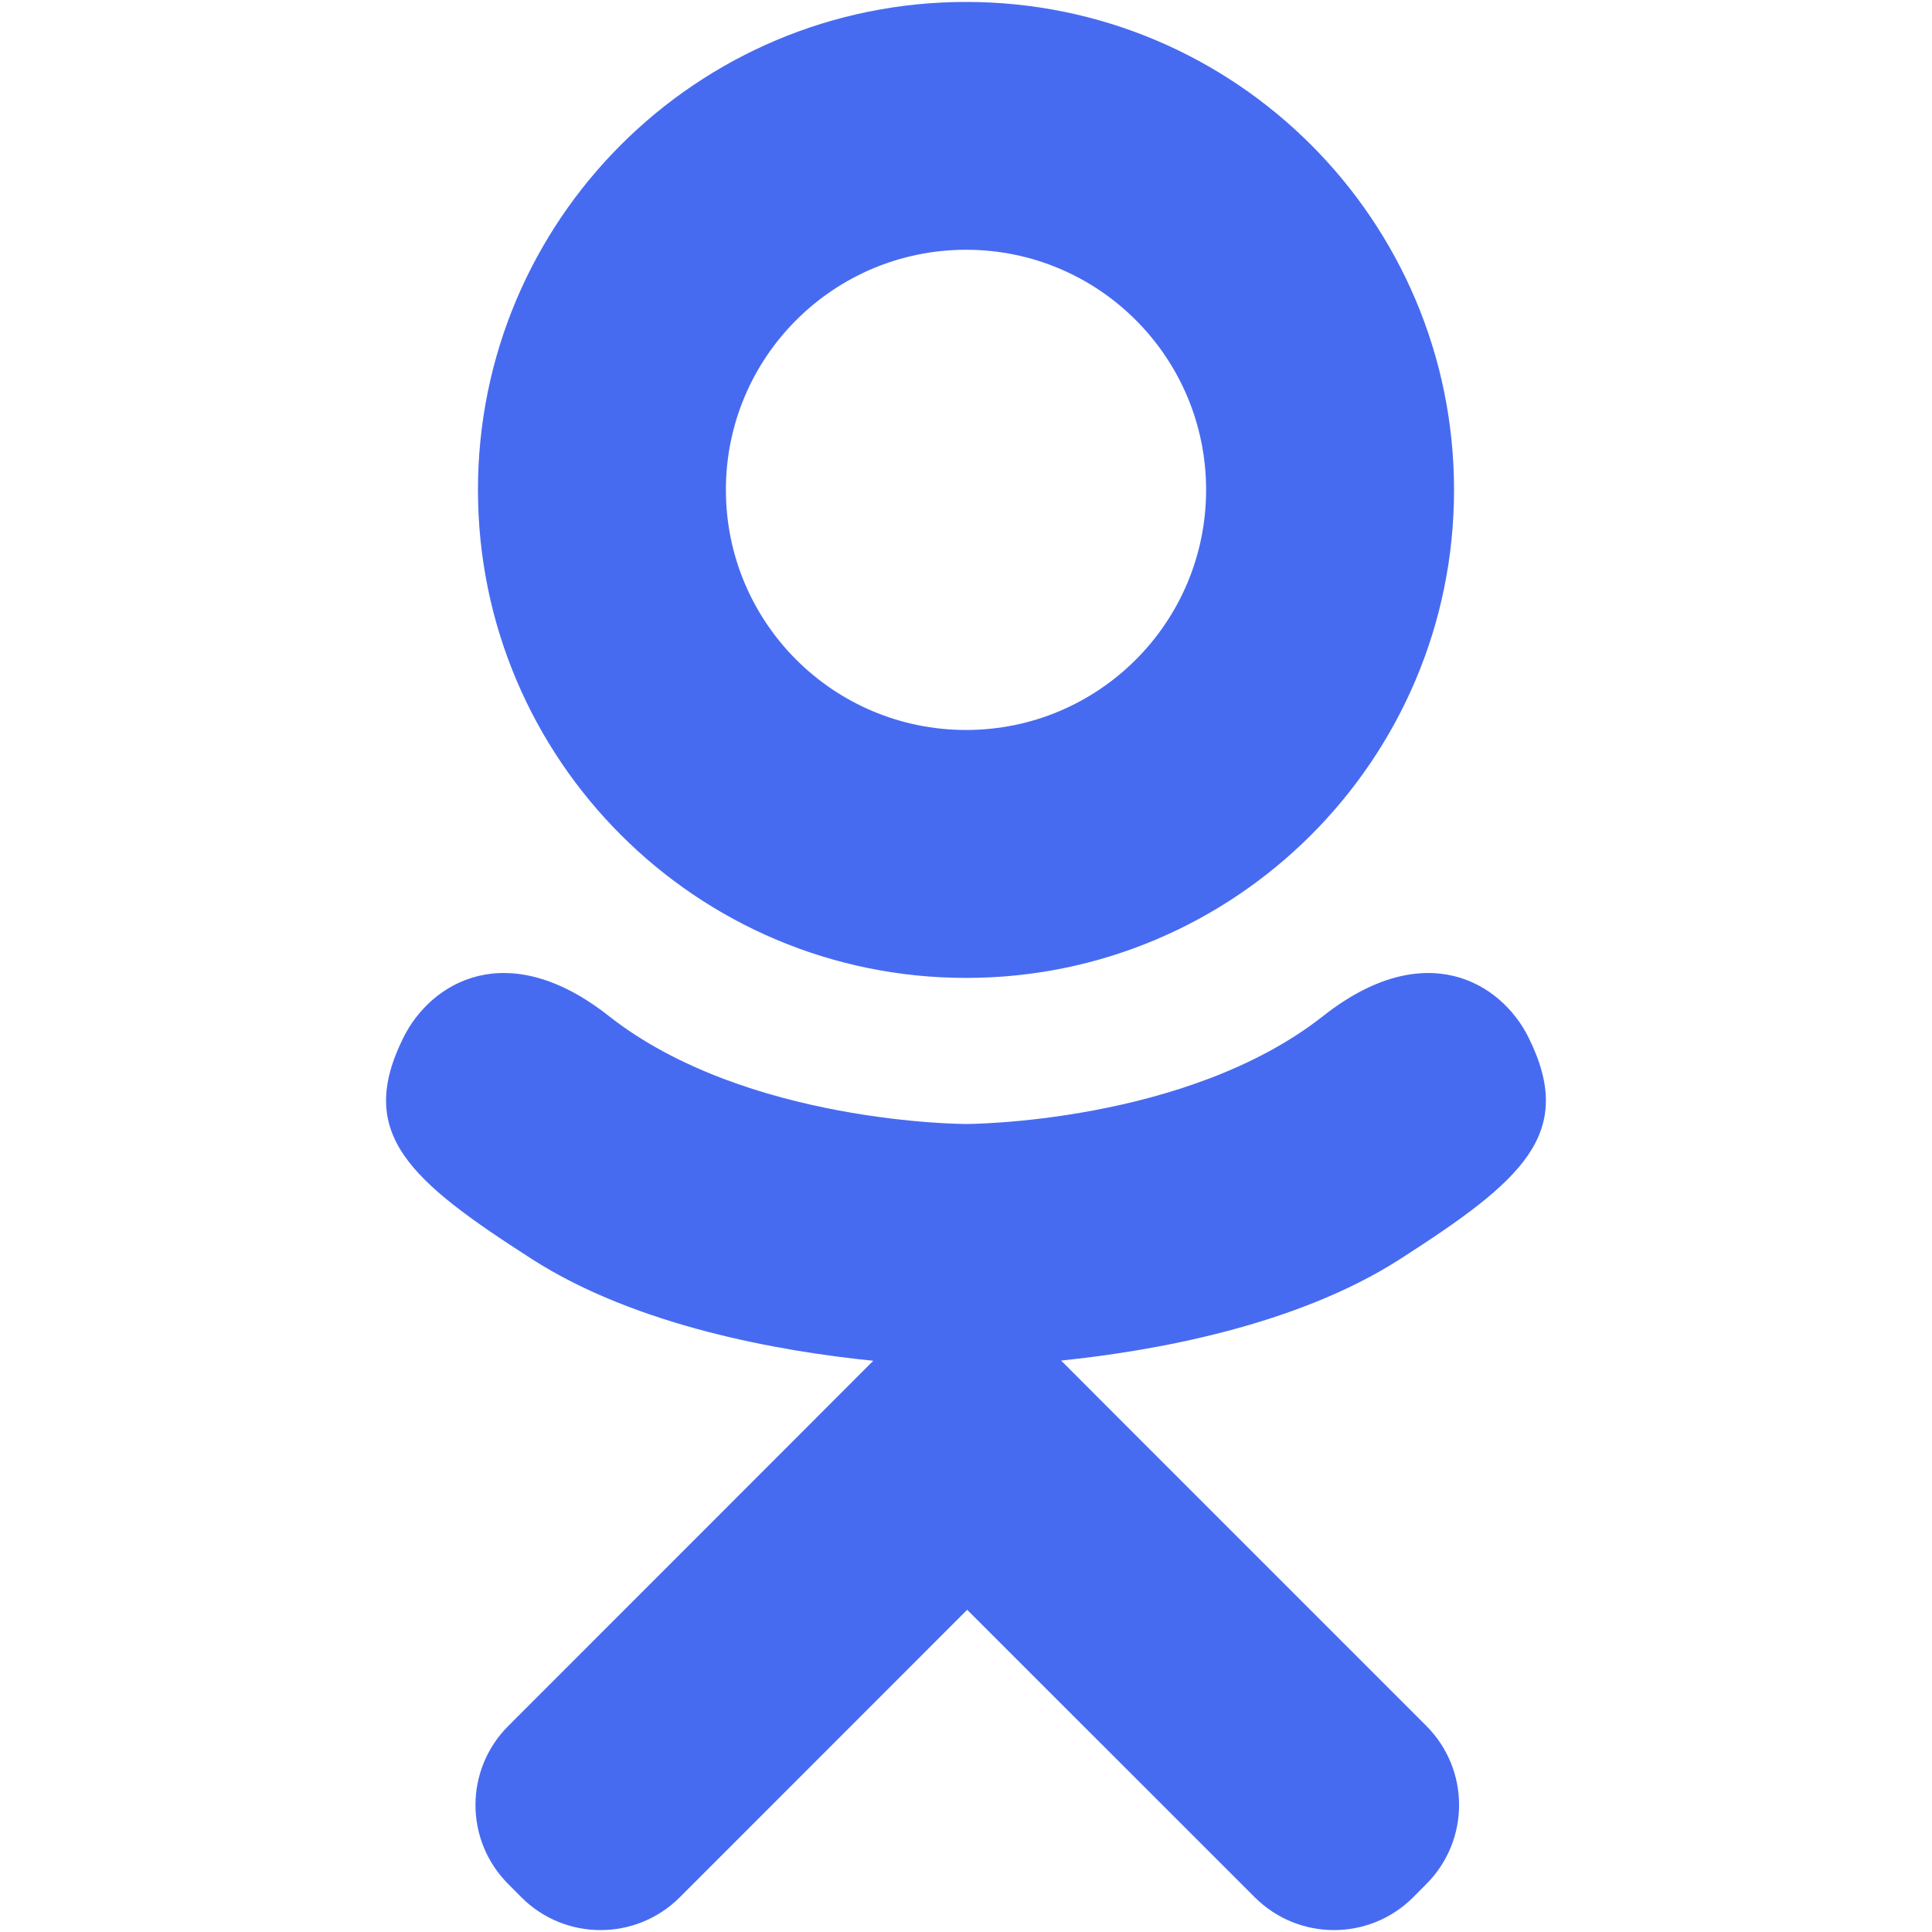 <svg width="18" height="18" viewBox="0 0 18 18" fill="none" xmlns="http://www.w3.org/2000/svg">
<path d="M9.001 9.111C11.511 9.111 13.547 7.075 13.547 4.564C13.546 2.053 11.511 0.018 9.001 0.018C6.489 0.018 4.453 2.053 4.453 4.564C4.453 7.075 6.489 9.111 9.001 9.111ZM9.001 2.327C10.236 2.327 11.237 3.329 11.237 4.564C11.237 5.8 10.236 6.801 9.001 6.801C7.764 6.801 6.763 5.8 6.763 4.564C6.763 3.329 7.764 2.327 9.001 2.327ZM14.241 9.666C13.985 9.15 13.274 8.721 12.329 9.465C11.051 10.472 9 10.472 9 10.472C9 10.472 6.949 10.472 5.671 9.465C4.726 8.721 4.016 9.15 3.759 9.666C3.311 10.565 3.817 10.999 4.958 11.732C5.933 12.357 7.272 12.591 8.136 12.678L7.415 13.4C6.398 14.417 5.417 15.399 4.736 16.08C4.328 16.487 4.328 17.147 4.736 17.554L4.858 17.677C5.265 18.084 5.925 18.084 6.333 17.677L9.011 14.998C10.029 16.015 11.01 16.996 11.691 17.677C12.099 18.084 12.758 18.084 13.166 17.677L13.288 17.554C13.696 17.146 13.696 16.487 13.288 16.079L10.609 13.4L9.886 12.676C10.751 12.587 12.075 12.352 13.042 11.732C14.183 10.999 14.688 10.565 14.241 9.666Z" fill="#476BF0"/>
</svg>
